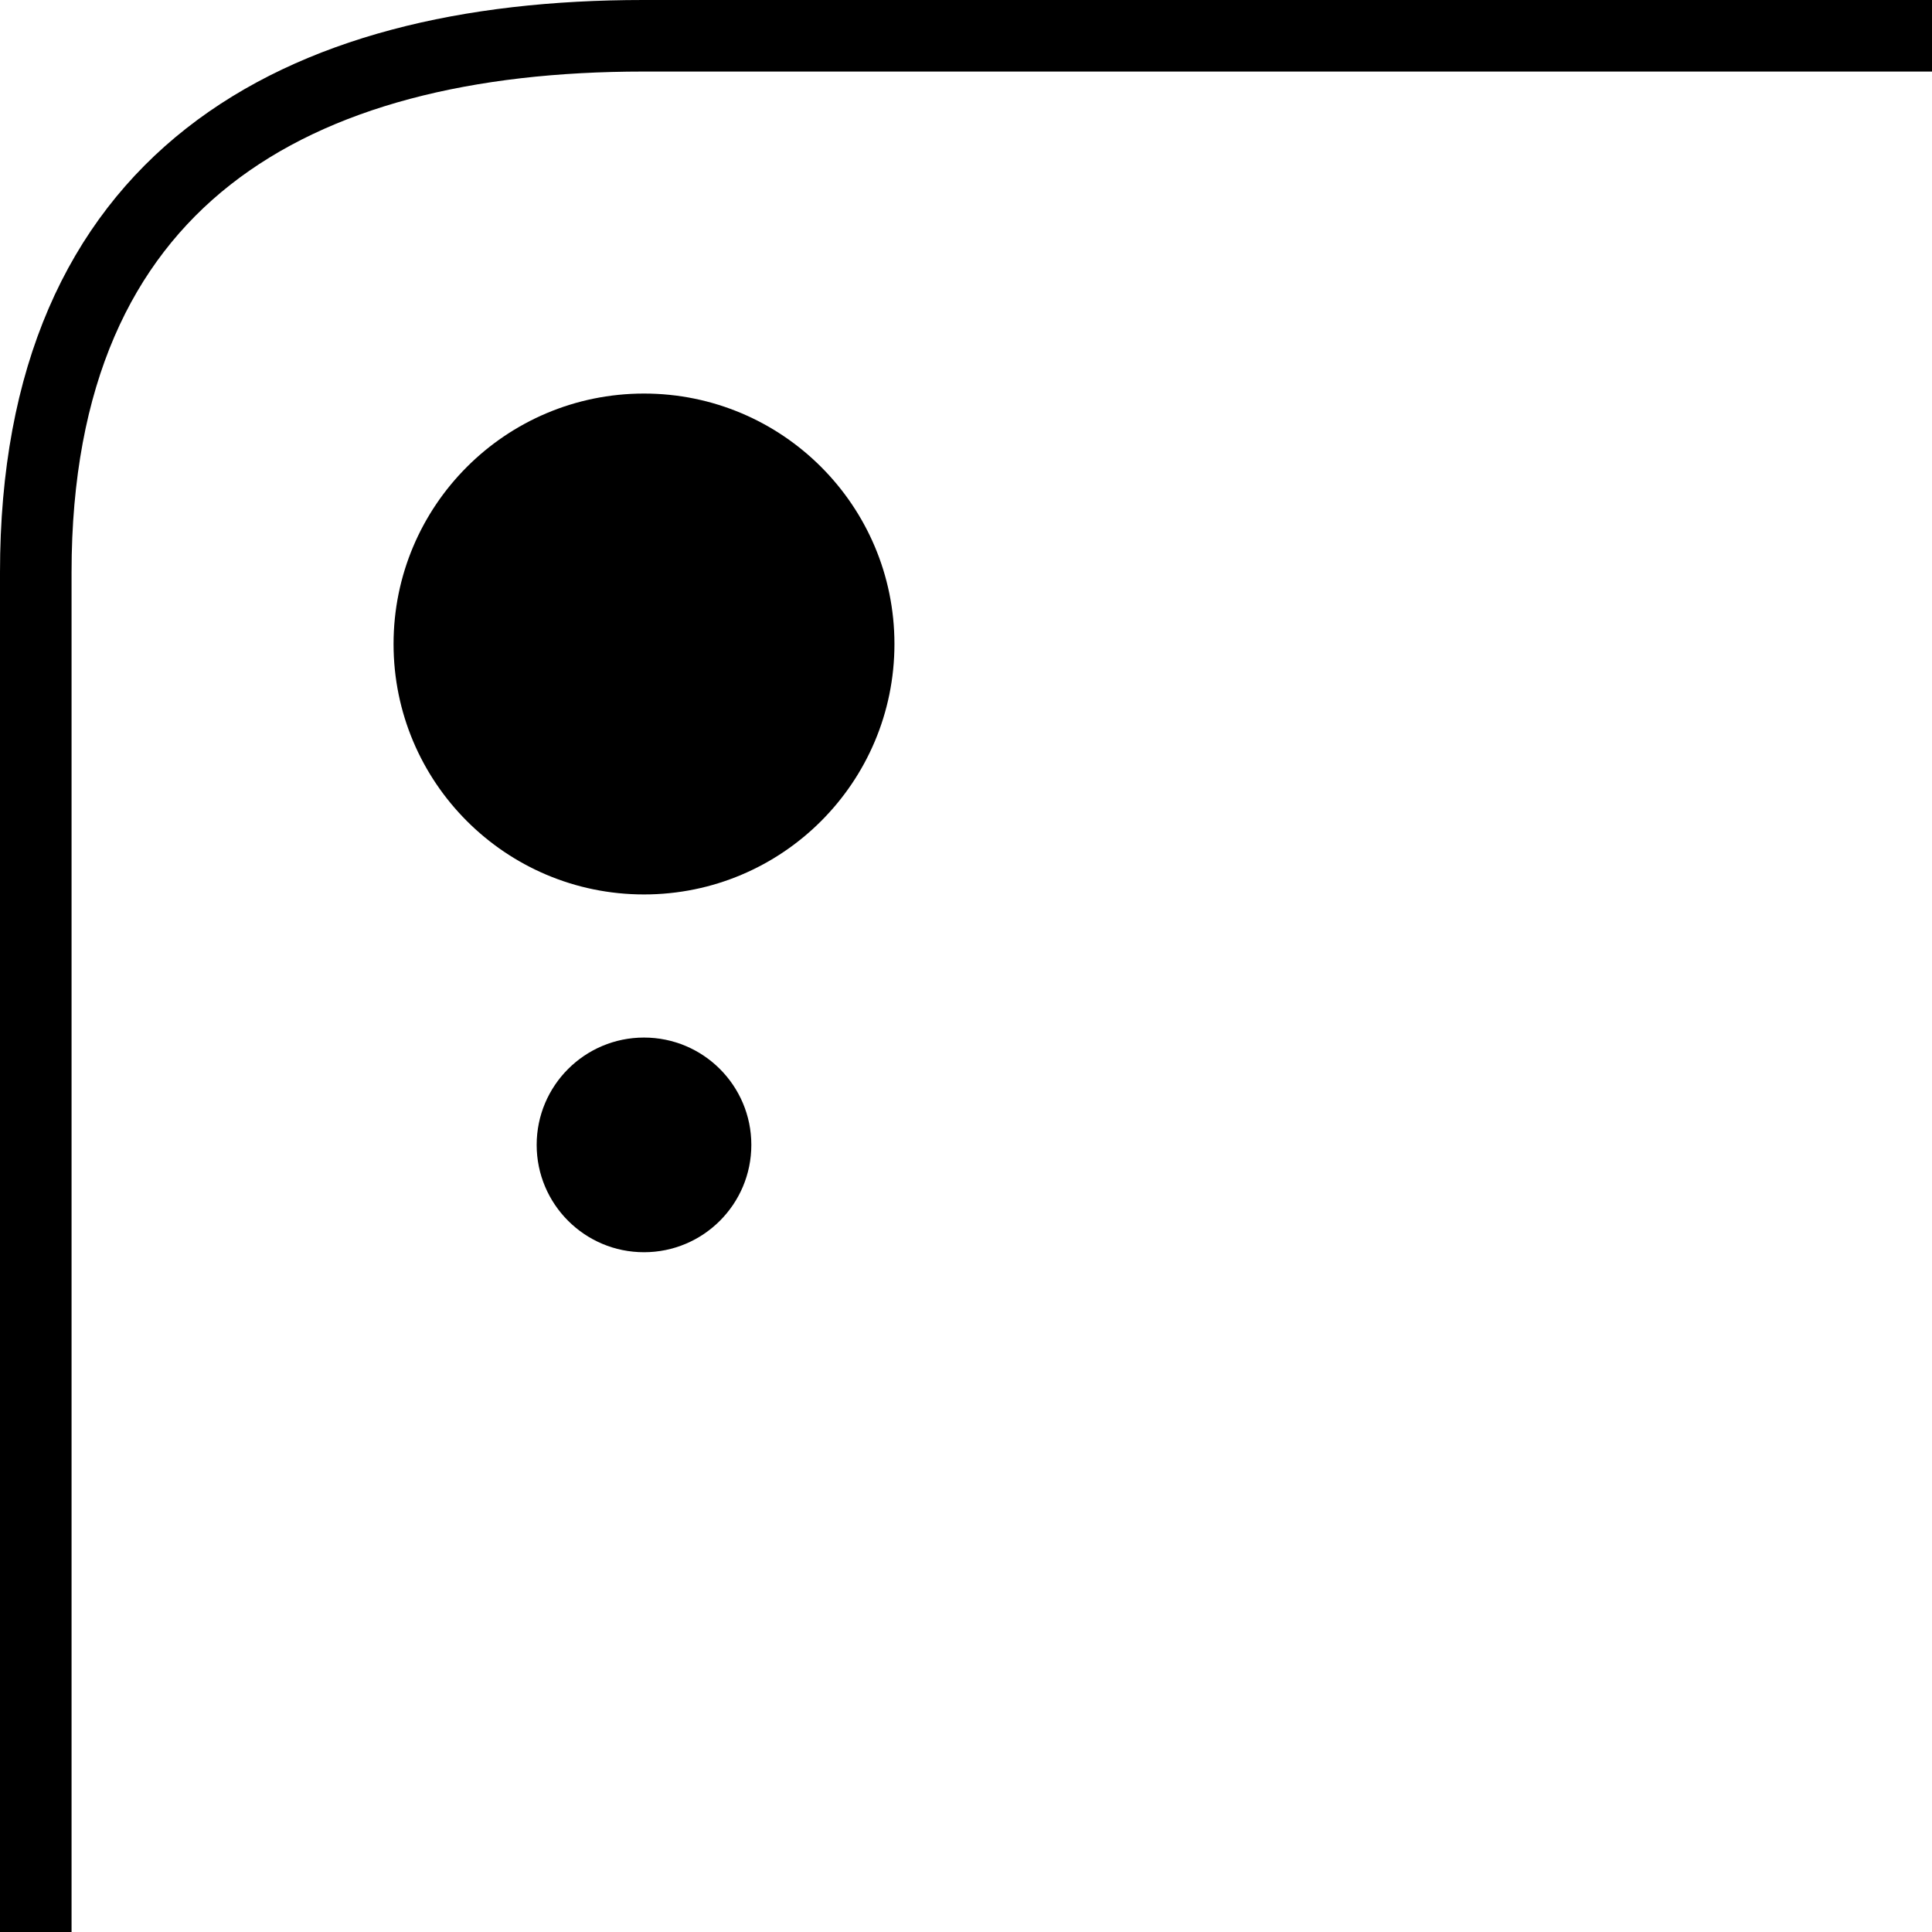<svg width="54" height="54" viewBox="0 0 54 54" fill="none" xmlns="http://www.w3.org/2000/svg">
<path d="M1 54C1 54 1 27 1 16C1 5 8.204 1 17.981 1C27.757 1 54 1 54 1" stroke="black" stroke-width="2"/>
<circle cx="18" cy="18" r="7" fill="black"/>
<circle cx="18" cy="32" r="3" fill="black"/>
</svg>
